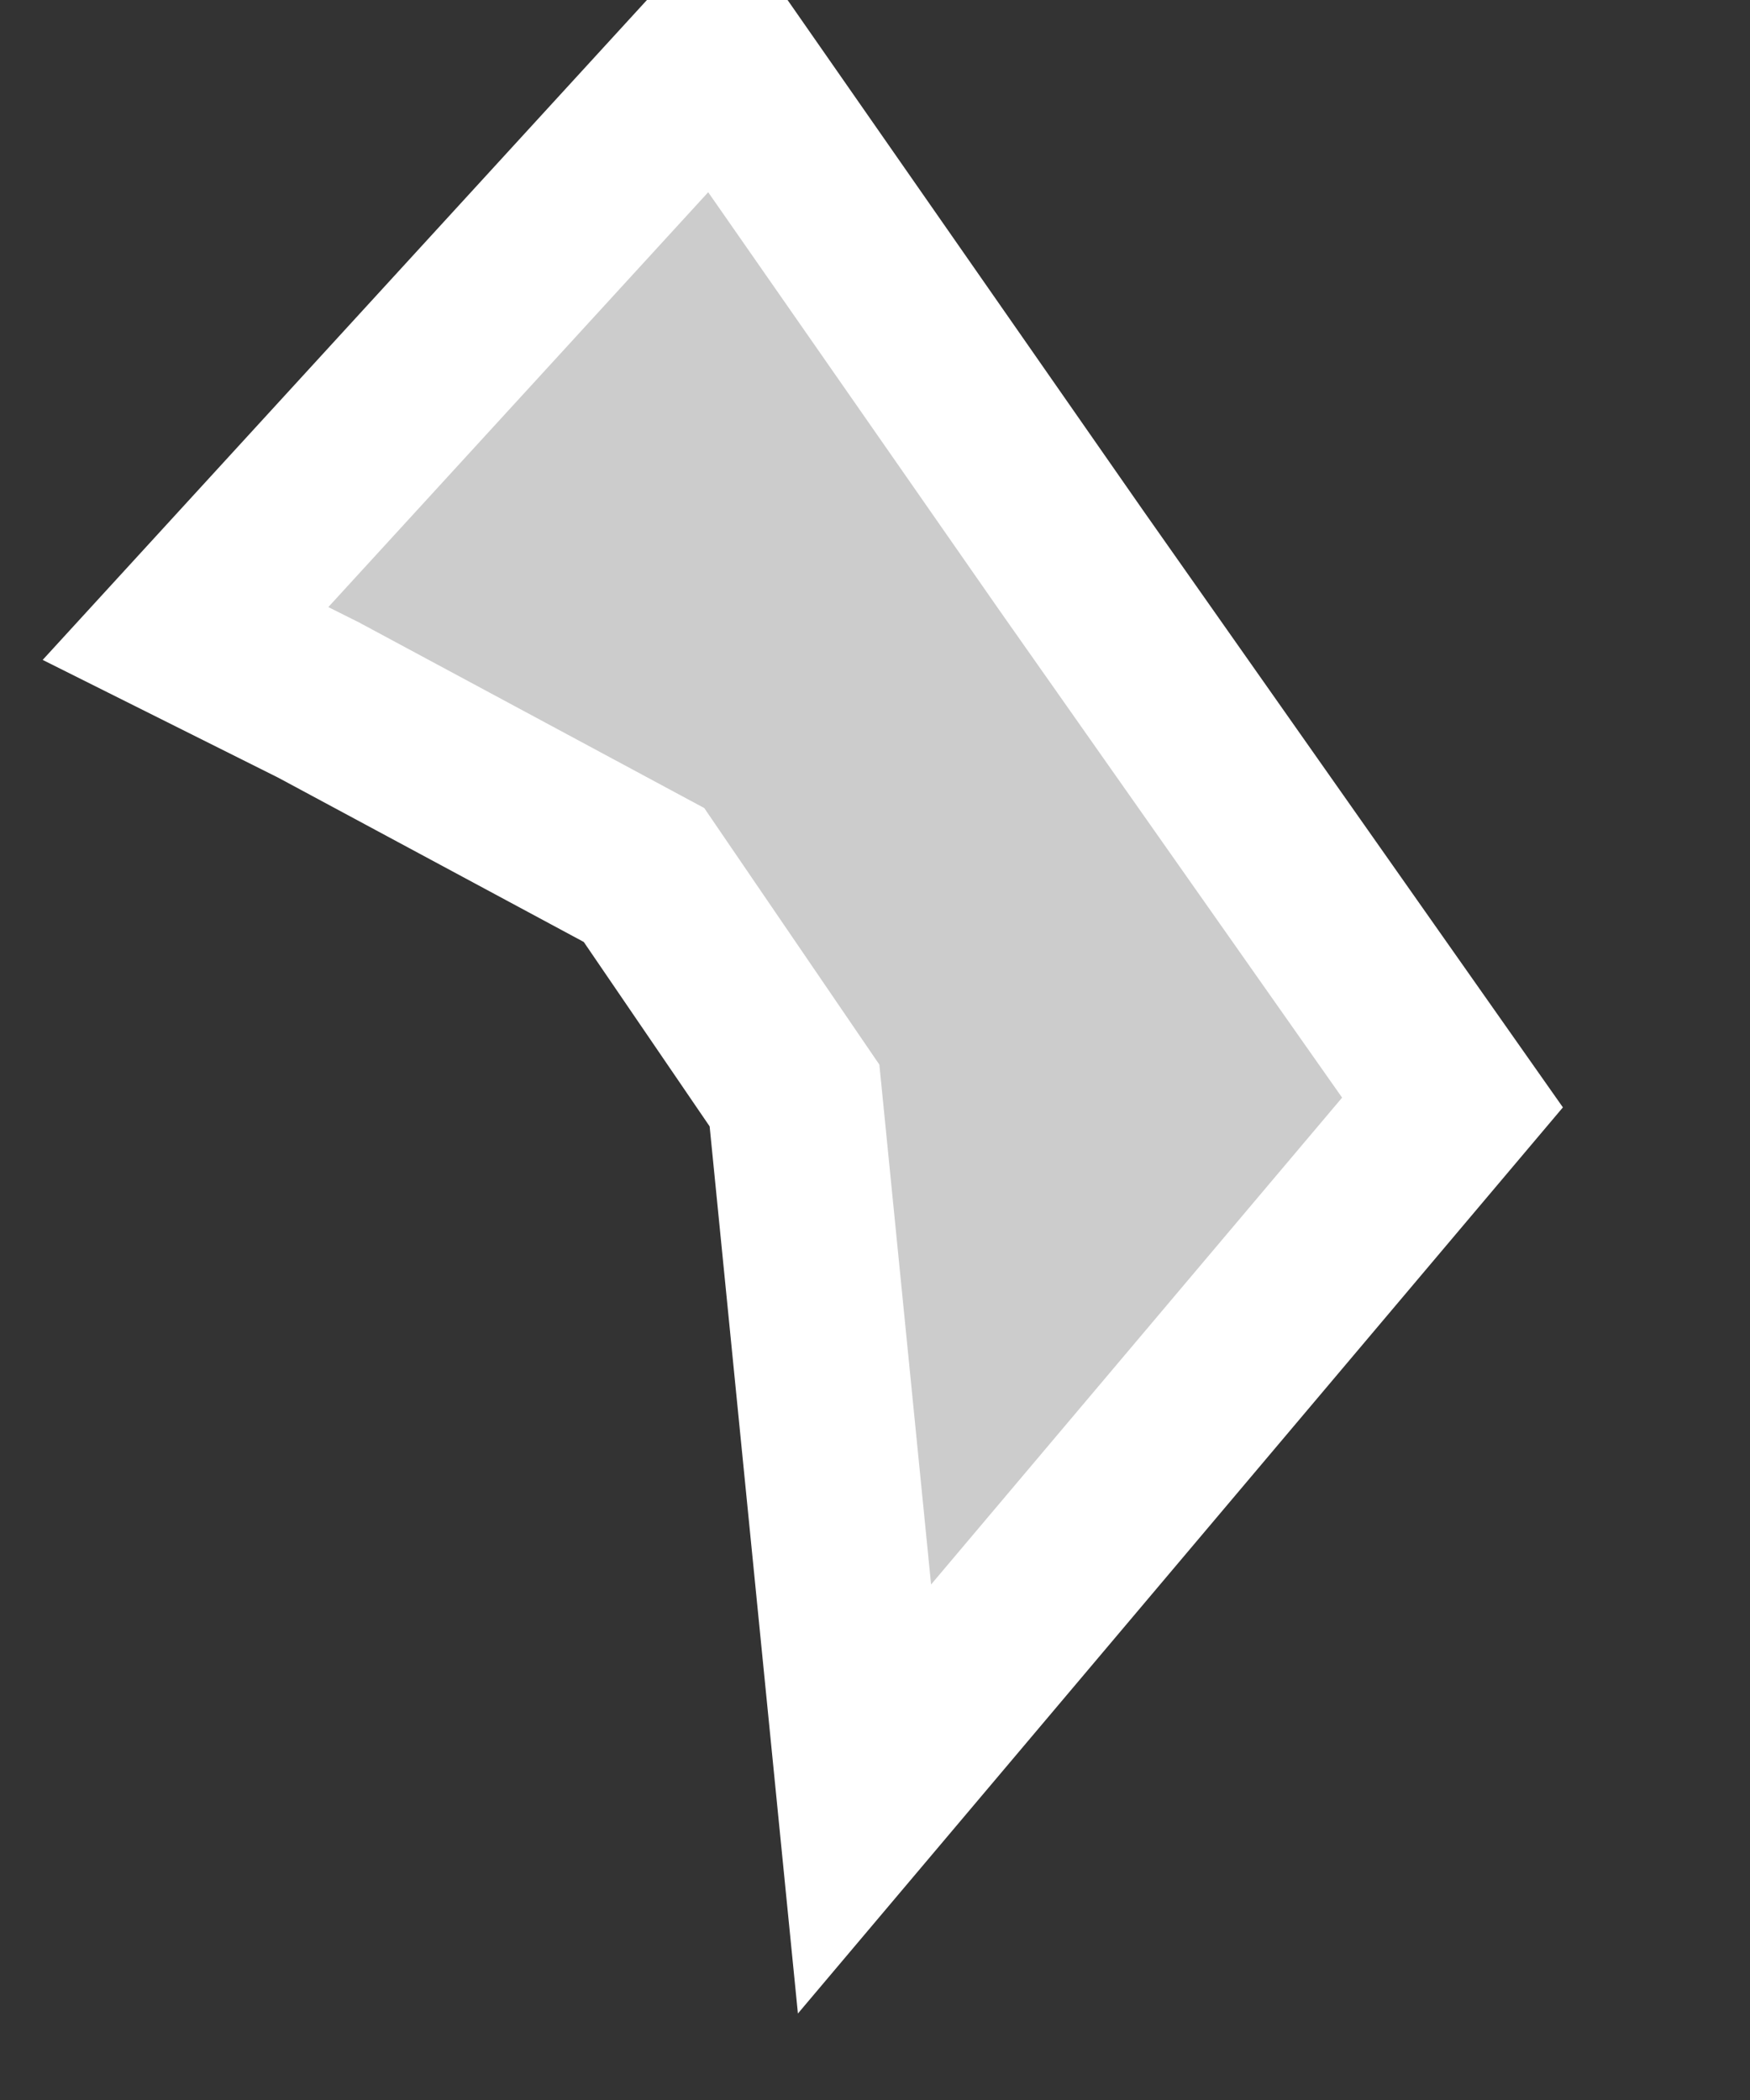 <svg xmlns="http://www.w3.org/2000/svg" width="5" height="6" viewBox="0 0 5 6">
  <rect x="0" y="0" width="5" height="6" fill="#333333" stroke="none"/>
  <polygon fill="#CCCCCC" stroke="#FFFFFF" stroke-width=".5" points="909.27 277.13 908.84 276.5 907.91 276 907.53 275.81 909.05 274.15 910.06 275.6 911.15 277.15 909.47 279.14" transform="translate(-907 -274)"/>
</svg>
